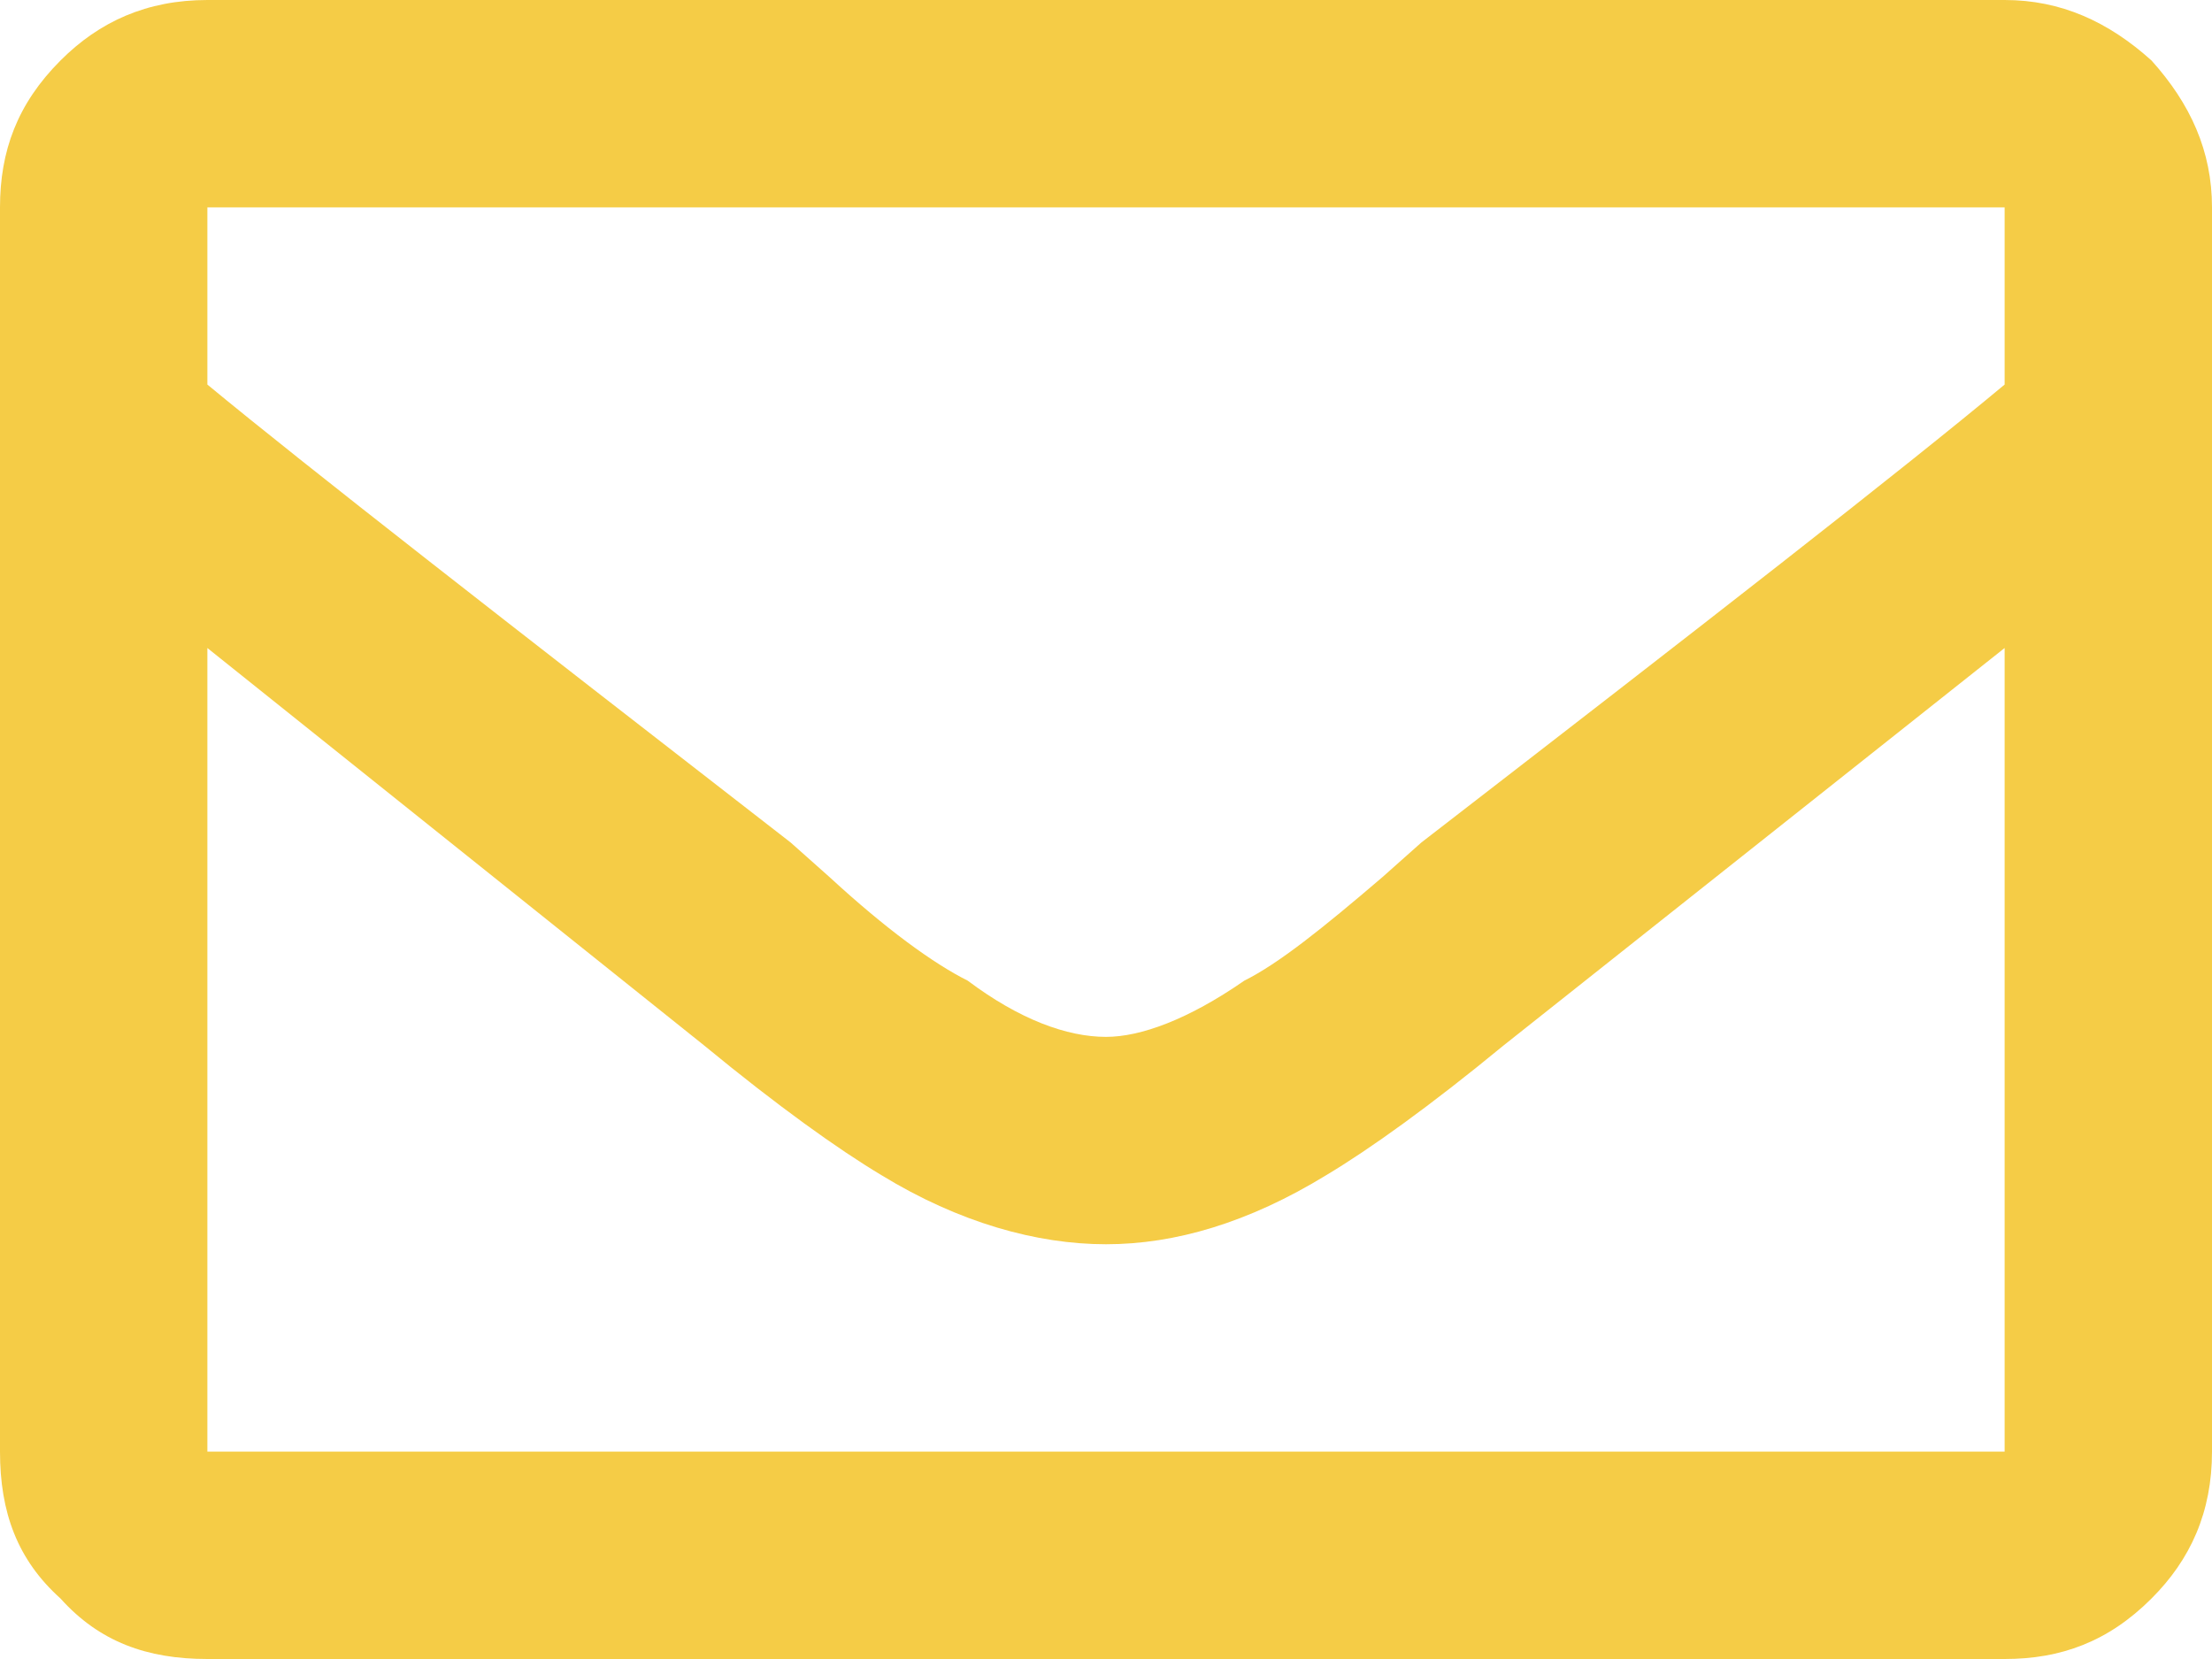 <svg width="20" height="15" viewBox="0 0 20 15" fill="none" xmlns="http://www.w3.org/2000/svg">
<path d="M18.125 0C18.633 0 19.062 0.195 19.453 0.547C19.805 0.938 20 1.367 20 1.875V13.125C20 13.672 19.805 14.102 19.453 14.453C19.062 14.844 18.633 15 18.125 15H1.875C1.328 15 0.898 14.844 0.547 14.453C0.156 14.102 0 13.672 0 13.125V1.875C0 1.367 0.156 0.938 0.547 0.547C0.898 0.195 1.328 0 1.875 0H18.125ZM18.125 1.875H1.875V3.477C2.773 4.219 4.531 5.586 7.148 7.617L7.5 7.93C8.008 8.398 8.438 8.711 8.75 8.867C9.219 9.219 9.648 9.375 10 9.375C10.312 9.375 10.742 9.219 11.25 8.867C11.562 8.711 11.953 8.398 12.5 7.93L12.852 7.617C15.43 5.625 17.188 4.258 18.125 3.477V1.875ZM1.875 13.125H18.125V5.859L13.594 9.453C12.93 10 12.383 10.391 11.992 10.625C11.289 11.055 10.625 11.25 10 11.25C9.375 11.25 8.672 11.055 7.969 10.625C7.578 10.391 7.031 10 6.367 9.453L1.875 5.859V13.125Z" fill="#F5CC46"/>
</svg>

